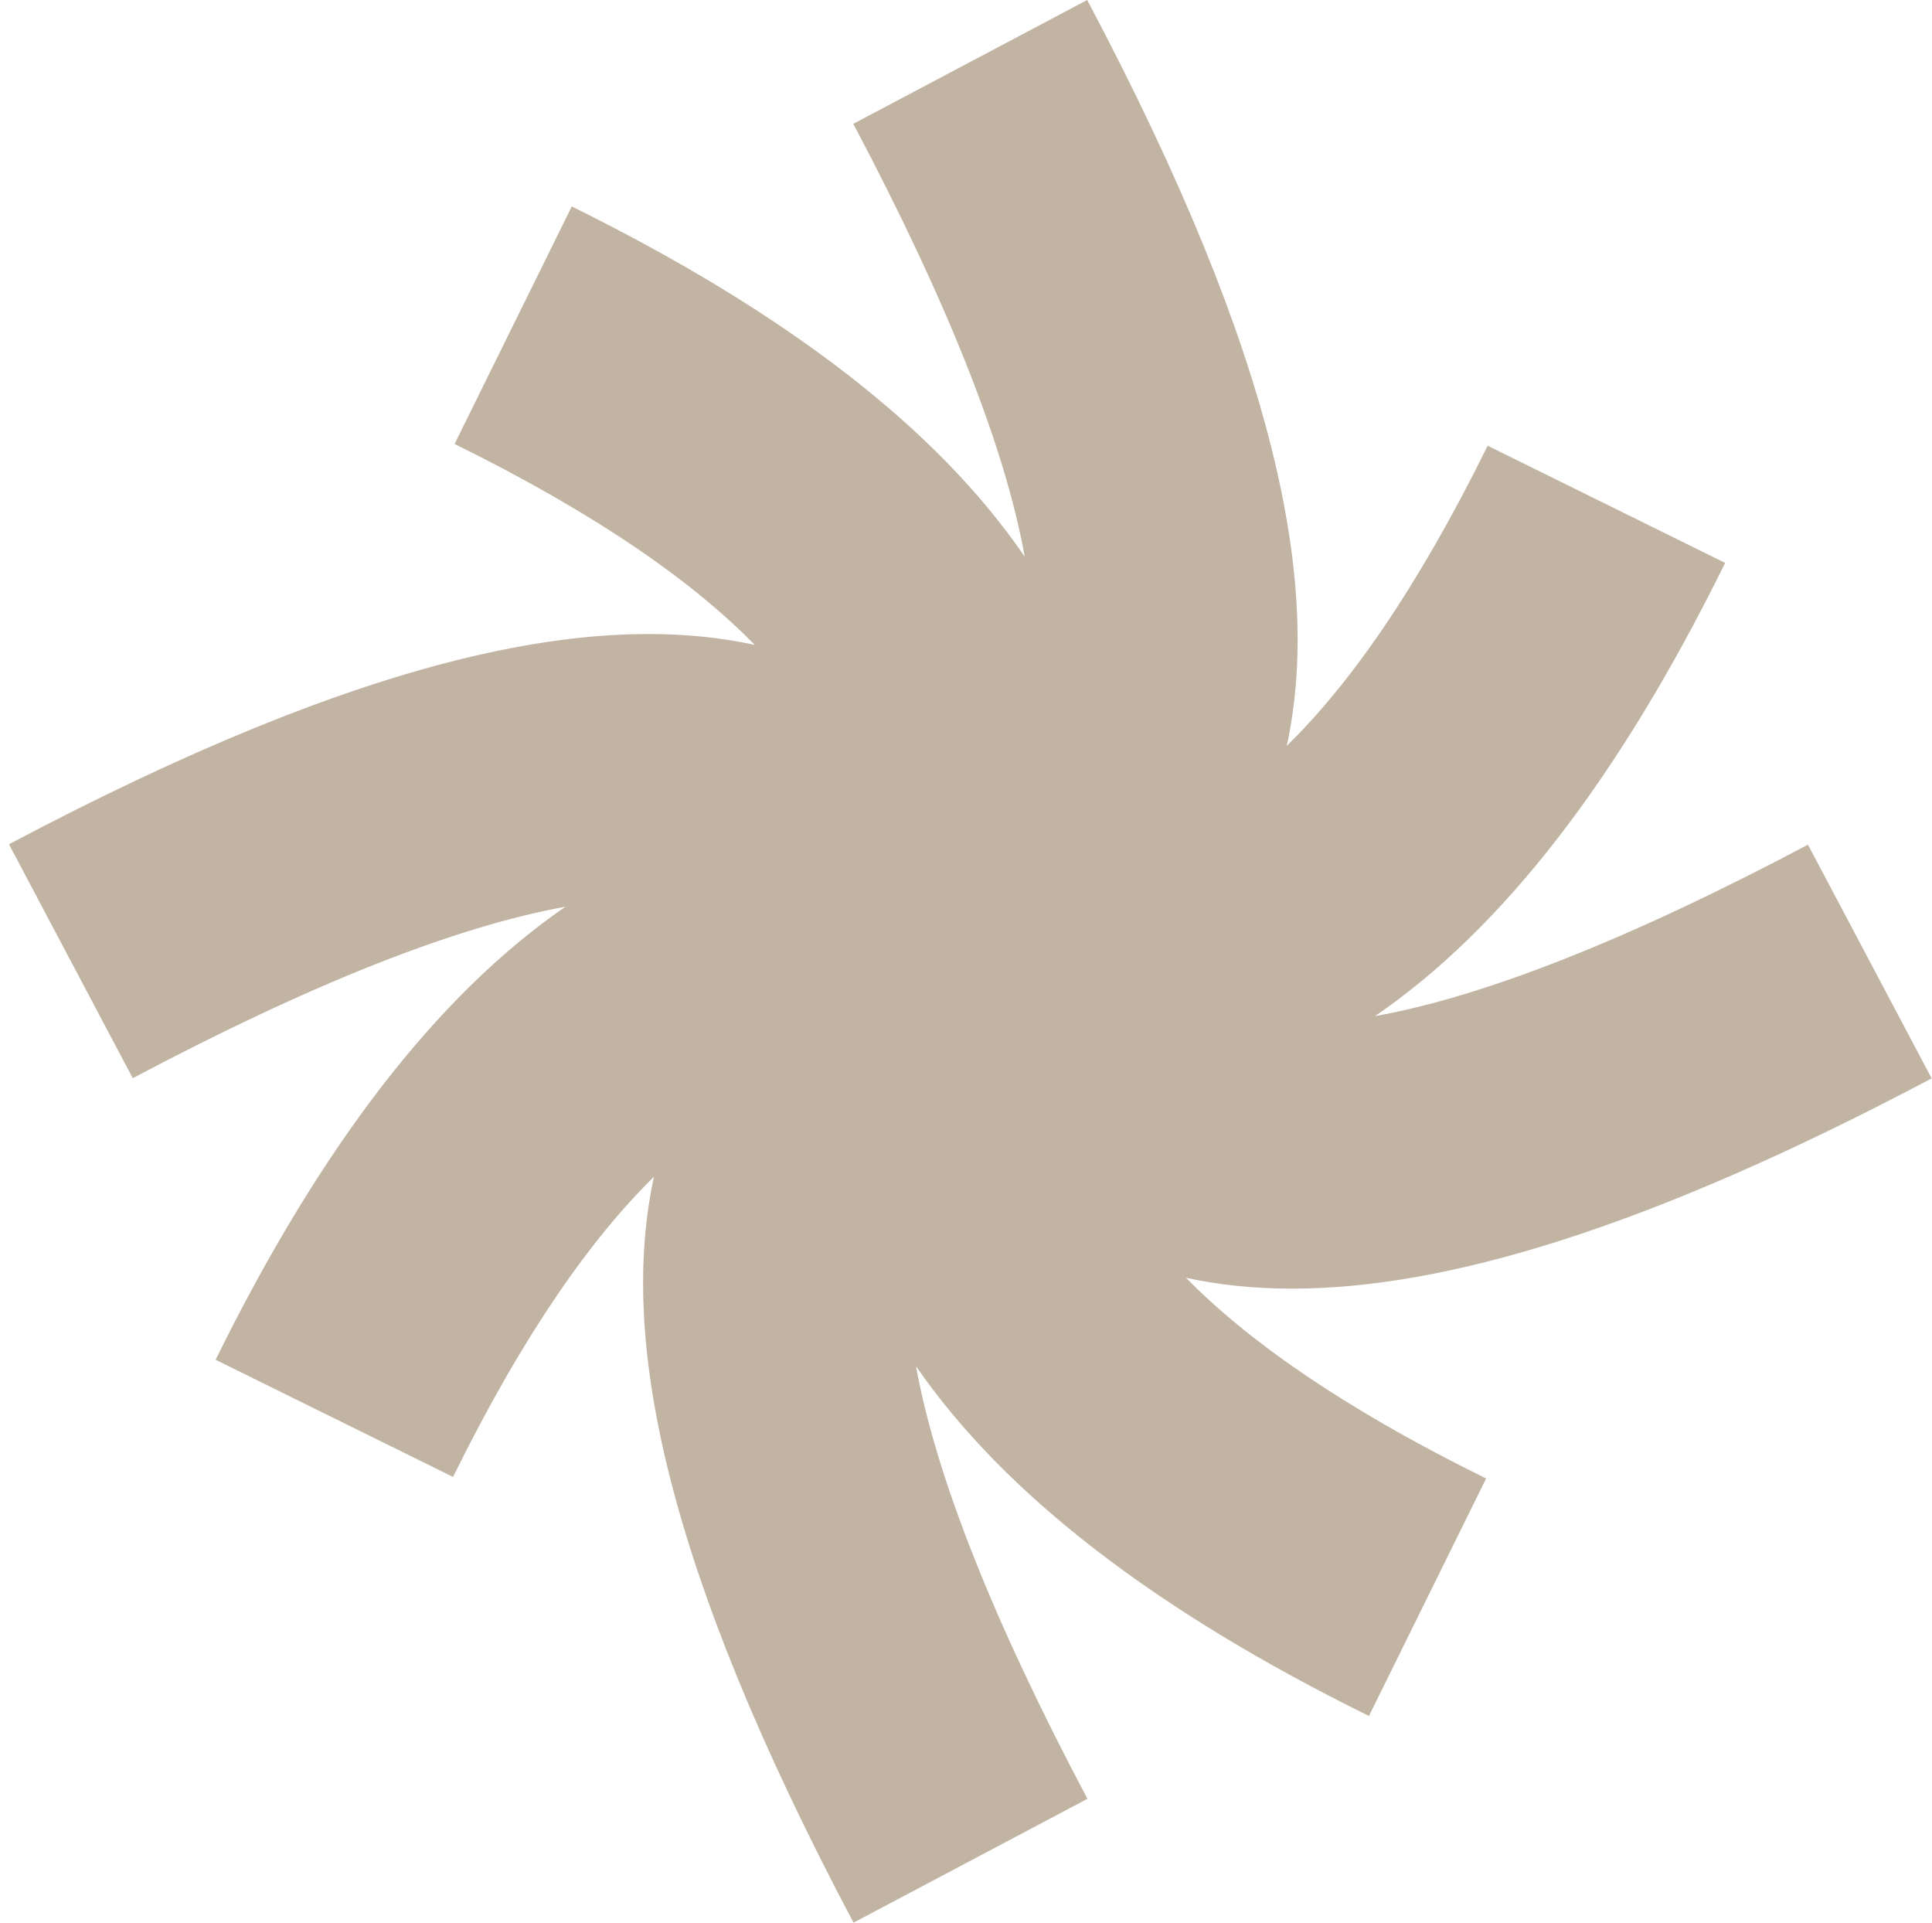 <svg width="201" height="200" viewBox="0 0 201 200" fill="none" xmlns="http://www.w3.org/2000/svg">
<path d="M200.977 112.202L188.095 87.867C169.545 97.684 154.474 103.653 143.044 105.703C156.363 96.601 168.462 80.931 179.477 58.555L154.773 46.365C147.261 61.597 140.232 71.368 133.872 77.59C137.49 60.883 132.881 37.331 113.109 0L88.775 12.882C98.592 31.432 104.56 46.503 106.611 57.91C97.509 44.59 81.839 32.515 59.486 21.477L47.295 46.181C62.528 53.693 72.298 60.721 78.52 67.082C61.813 63.464 38.262 68.072 0.931 87.821L13.812 112.156C32.34 102.339 47.388 96.394 58.818 94.32C45.475 103.537 33.4 119.184 22.431 141.445L47.134 153.635C54.6 138.472 61.652 128.678 68.035 122.41C64.417 139.117 69.026 162.669 88.798 200L113.133 187.118C103.316 168.591 97.37 153.543 95.296 142.113C104.514 155.456 120.161 167.531 142.422 178.5L154.612 153.797C139.449 146.33 129.655 139.302 123.387 132.919C126.775 133.656 130.416 134.048 134.425 134.048C150.188 134.048 171.227 127.918 201 112.156L200.977 112.202Z" fill="#C2B4A3"/>
</svg>
